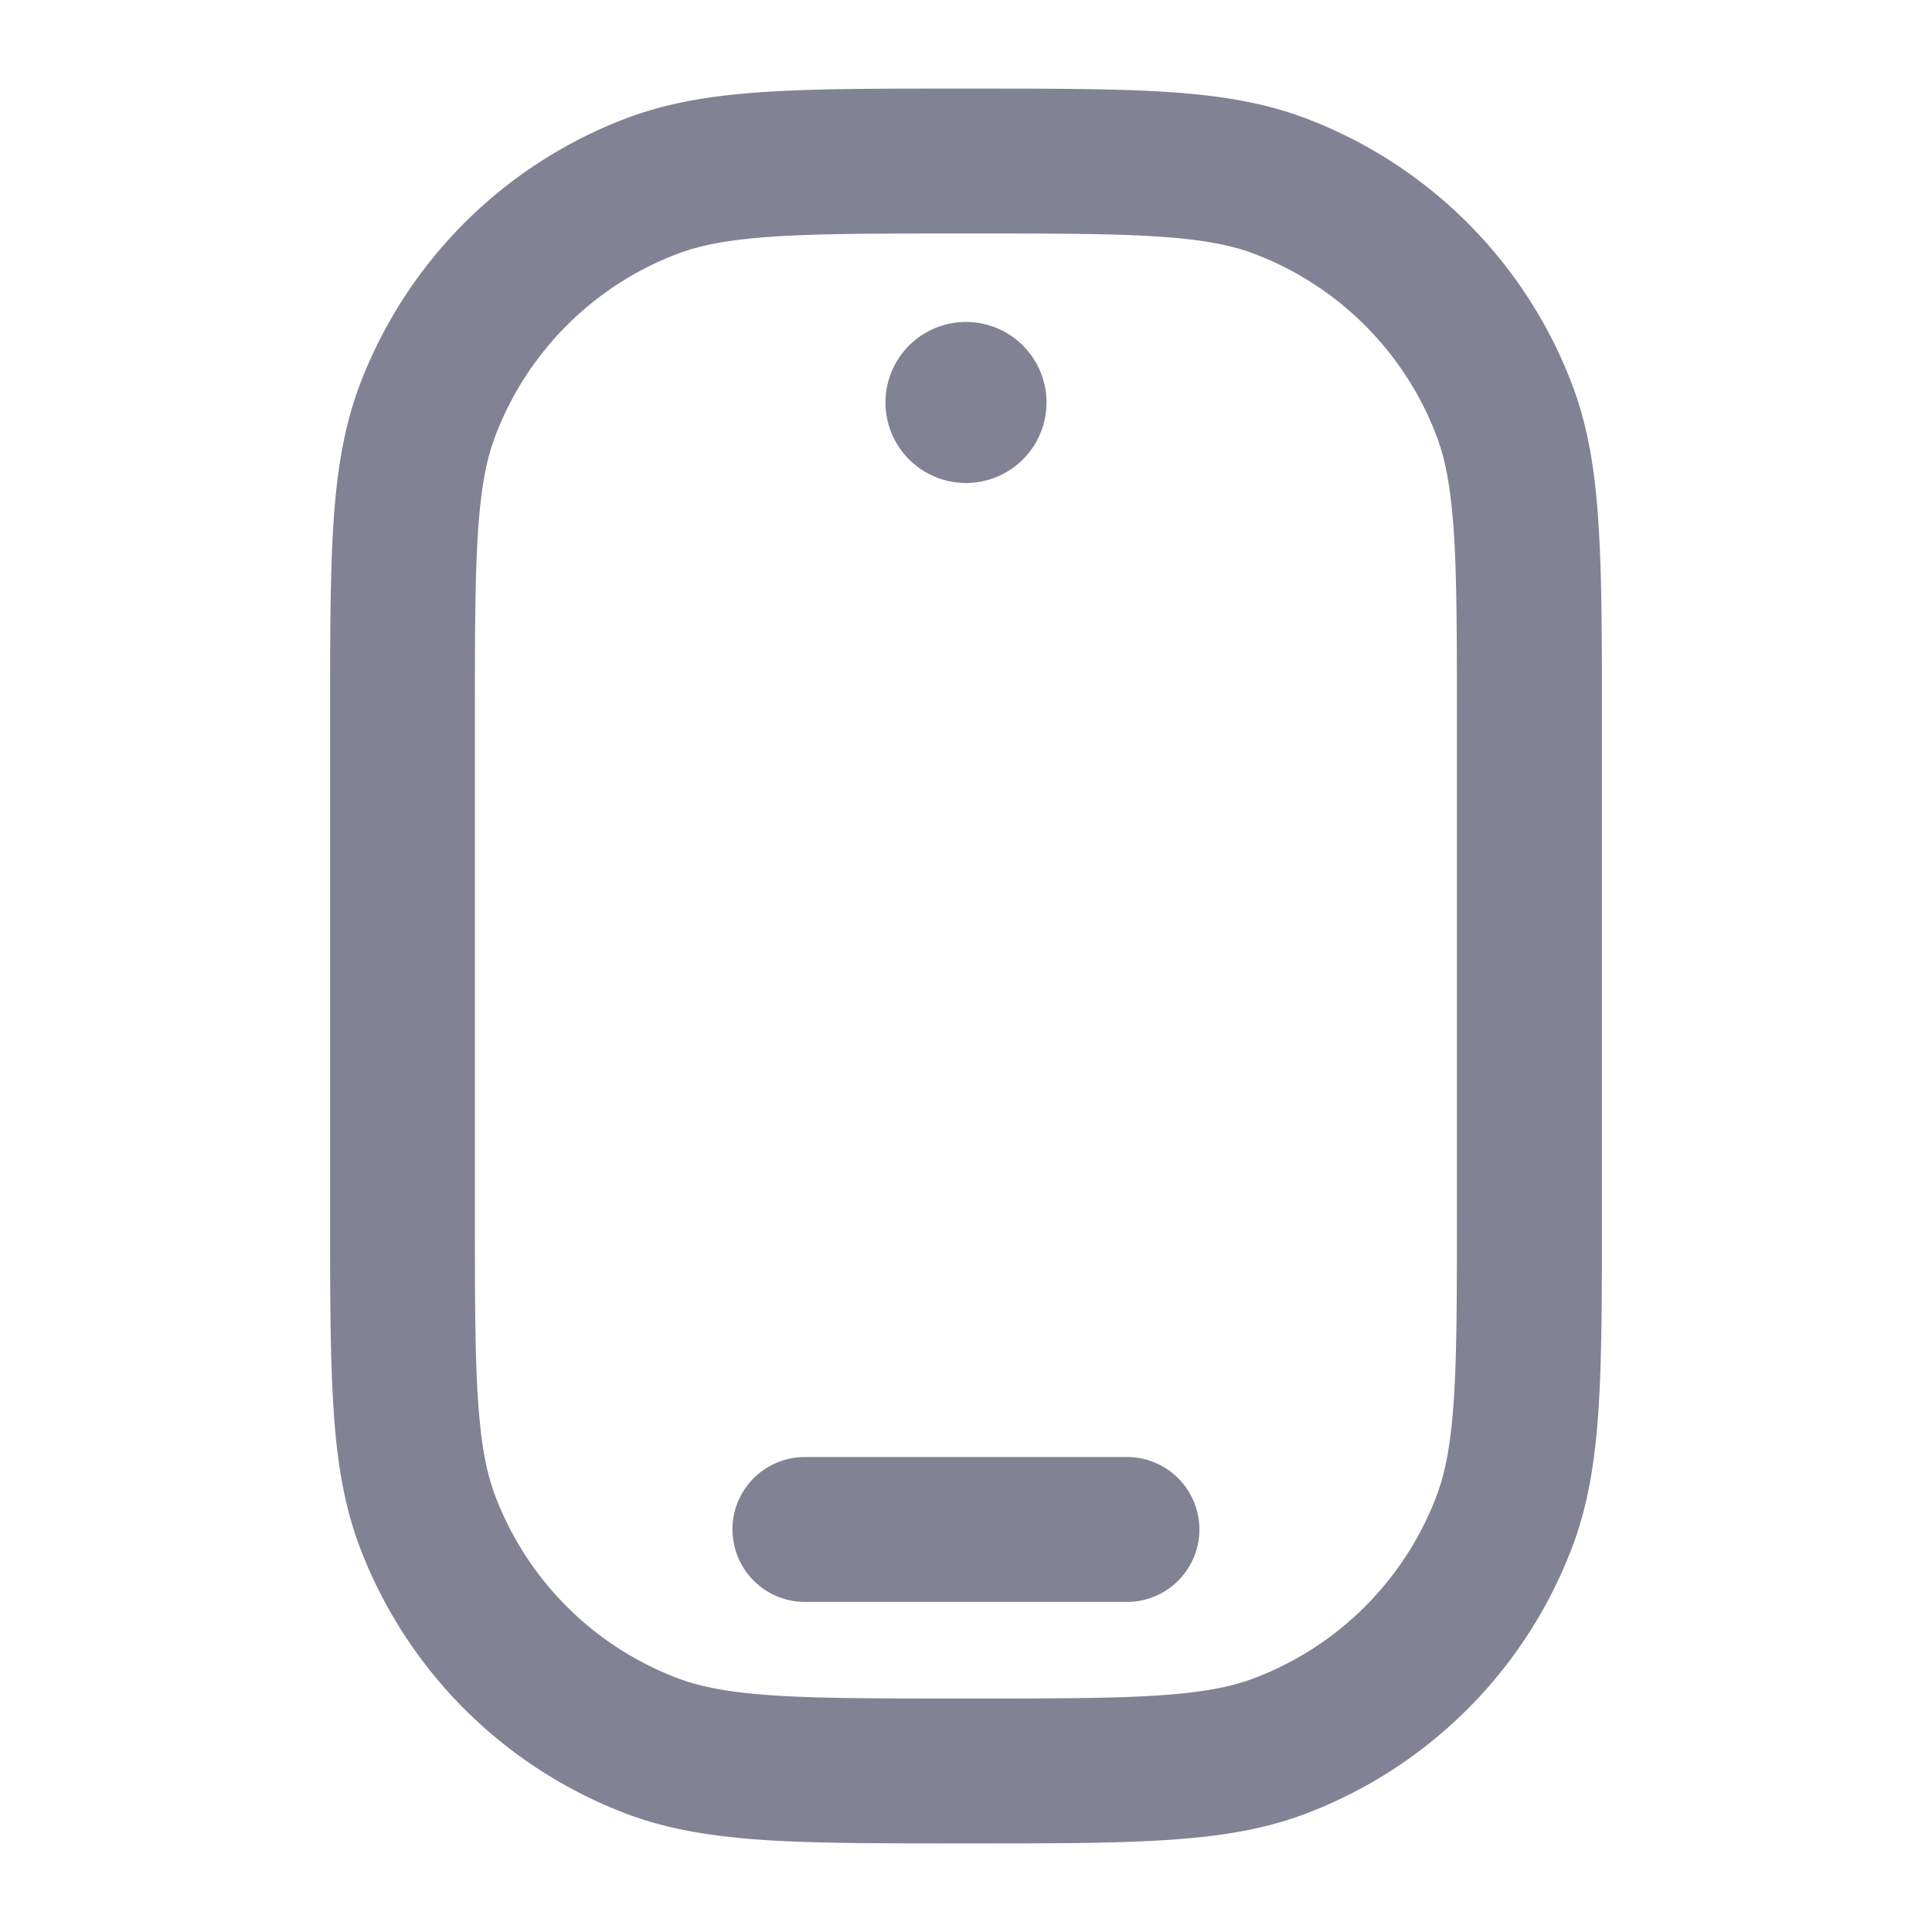 <svg width="20" height="20" fill="none" xmlns="http://www.w3.org/2000/svg"><path fill-rule="evenodd" clip-rule="evenodd" d="M9.975.917h.05c.832 0 1.492 0 2.028.033.547.034 1.014.106 1.454.271a4.75 4.75 0 012.772 2.772c.165.44.237.907.27 1.454.034.535.034 1.195.034 2.028v5.05c0 .832 0 1.492-.033 2.028-.034.547-.106 1.014-.271 1.453a4.75 4.75 0 01-2.772 2.773c-.44.165-.907.236-1.454.27-.536.034-1.196.034-2.028.034h-.05c-.833 0-1.492 0-2.028-.033-.547-.035-1.014-.106-1.454-.271a4.75 4.75 0 01-2.772-2.773c-.165-.44-.237-.906-.27-1.453-.034-.536-.034-1.196-.034-2.028v-5.05c0-.833 0-1.493.033-2.028.034-.547.106-1.014.271-1.454a4.75 4.75 0 012.772-2.772c.44-.165.907-.237 1.454-.271C8.483.916 9.142.917 9.975.917zM8.04 2.447c-.477.03-.778.087-1.02.178a3.25 3.25 0 00-1.896 1.897c-.091.241-.148.542-.178 1.019-.03.483-.03 1.096-.03 1.959v5c0 .863 0 1.476.03 1.959.03.477.087.777.178 1.019a3.25 3.25 0 001.897 1.897c.241.09.542.148 1.019.178.483.03 1.096.03 1.959.03s1.476 0 1.96-.03c.476-.03.777-.087 1.018-.178a3.25 3.25 0 001.897-1.897c.09-.242.148-.542.178-1.019.03-.483.03-1.096.03-1.96v-5c0-.862 0-1.475-.03-1.958-.03-.477-.087-.778-.178-1.02a3.25 3.25 0 00-1.897-1.896c-.241-.091-.542-.148-1.019-.178-.483-.03-1.096-.03-1.959-.03s-1.476 0-1.96.03zm-.458 13.386a.75.75 0 01.75-.75h3.334a.75.75 0 010 1.5H8.333a.75.75 0 01-.75-.75zM10 5a.833.833 0 100-1.667A.833.833 0 0010 5z" fill="#818294"/></svg>